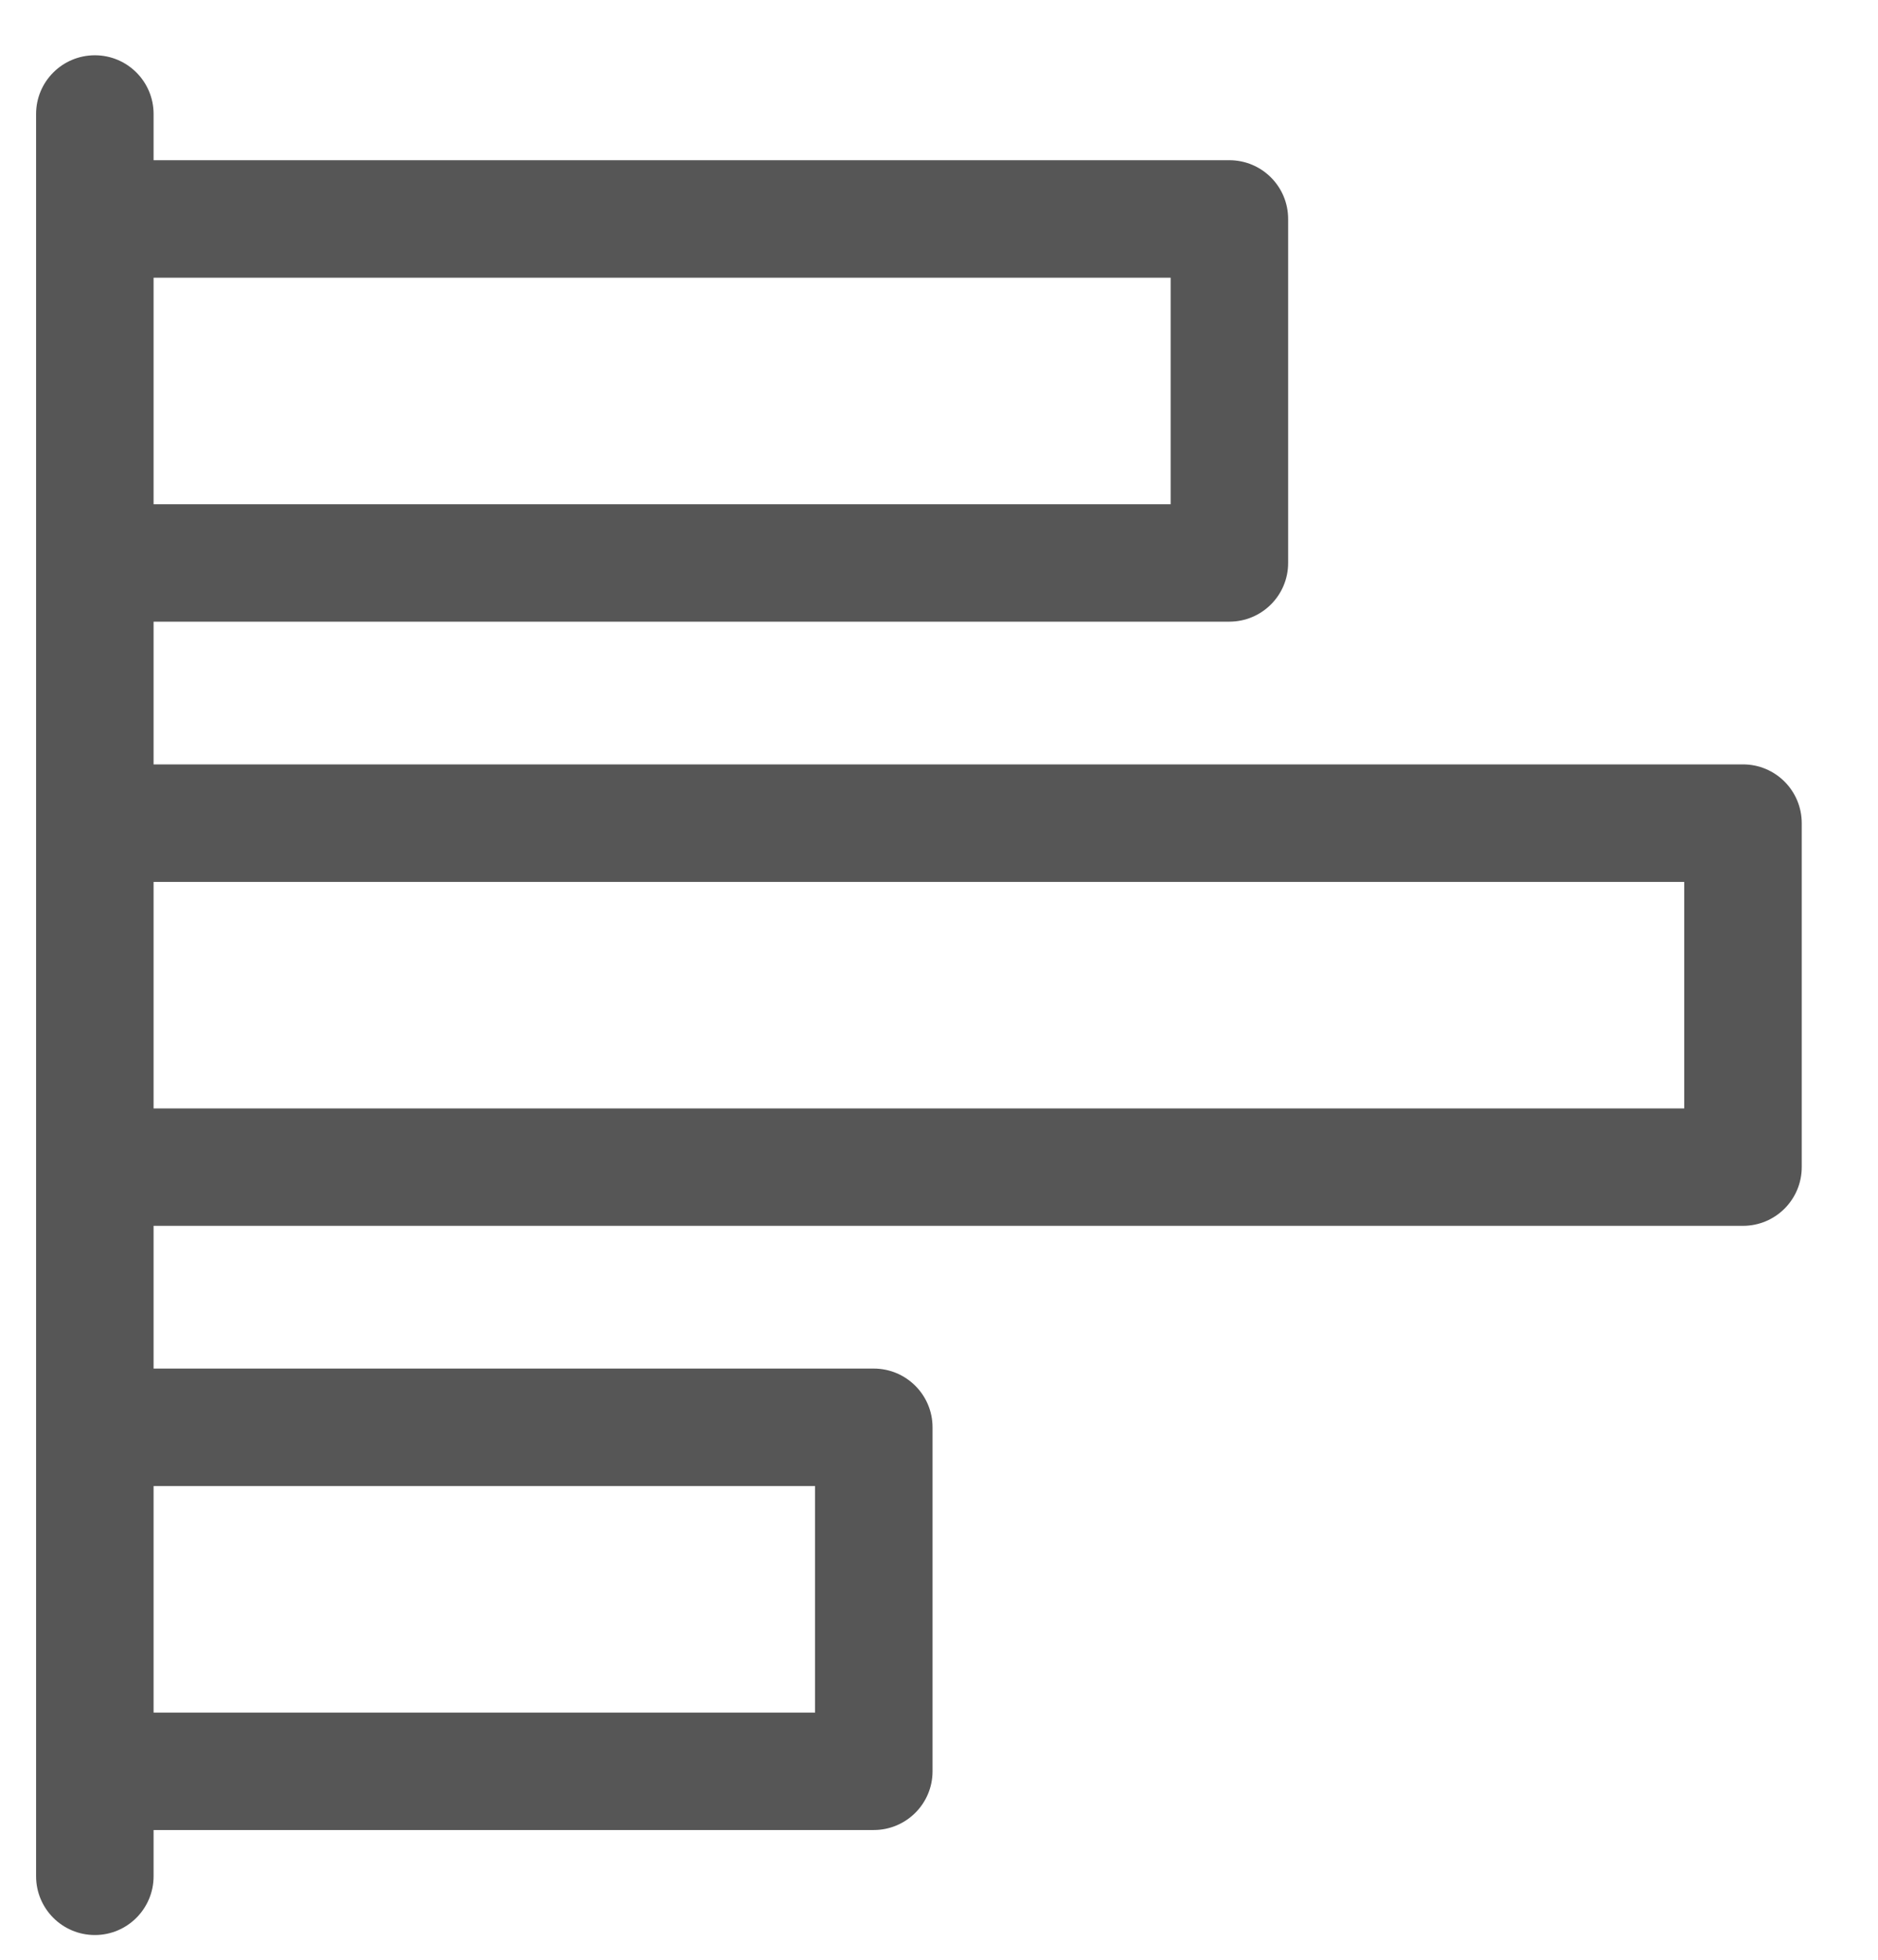 <svg width="23" height="24" viewBox="0 0 23 24" fill="none" xmlns="http://www.w3.org/2000/svg">
<path d="M21.347 9.361H1.881V7.613H15.056C15.454 7.613 15.776 7.291 15.776 6.894V2.682C15.776 2.284 15.454 1.962 15.056 1.962H1.881V1.396C1.881 0.999 1.559 0.677 1.162 0.677C0.764 0.677 0.442 0.999 0.442 1.396V22.977C0.442 23.375 0.764 23.697 1.162 23.697C1.559 23.697 1.881 23.375 1.881 22.977V22.411H10.701C11.098 22.411 11.421 22.089 11.421 21.692V17.48C11.421 17.082 11.098 16.76 10.701 16.76H1.881V15.012H21.347C21.744 15.012 22.066 14.69 22.066 14.293V10.081C22.066 9.683 21.744 9.361 21.347 9.361ZM14.337 3.401V6.175H1.881V3.401H14.337ZM9.982 18.199V20.973H1.881V18.199H9.982ZM20.628 13.574H1.881V10.8H20.627V13.574H20.628Z" fill="#565656"/>
</svg>
